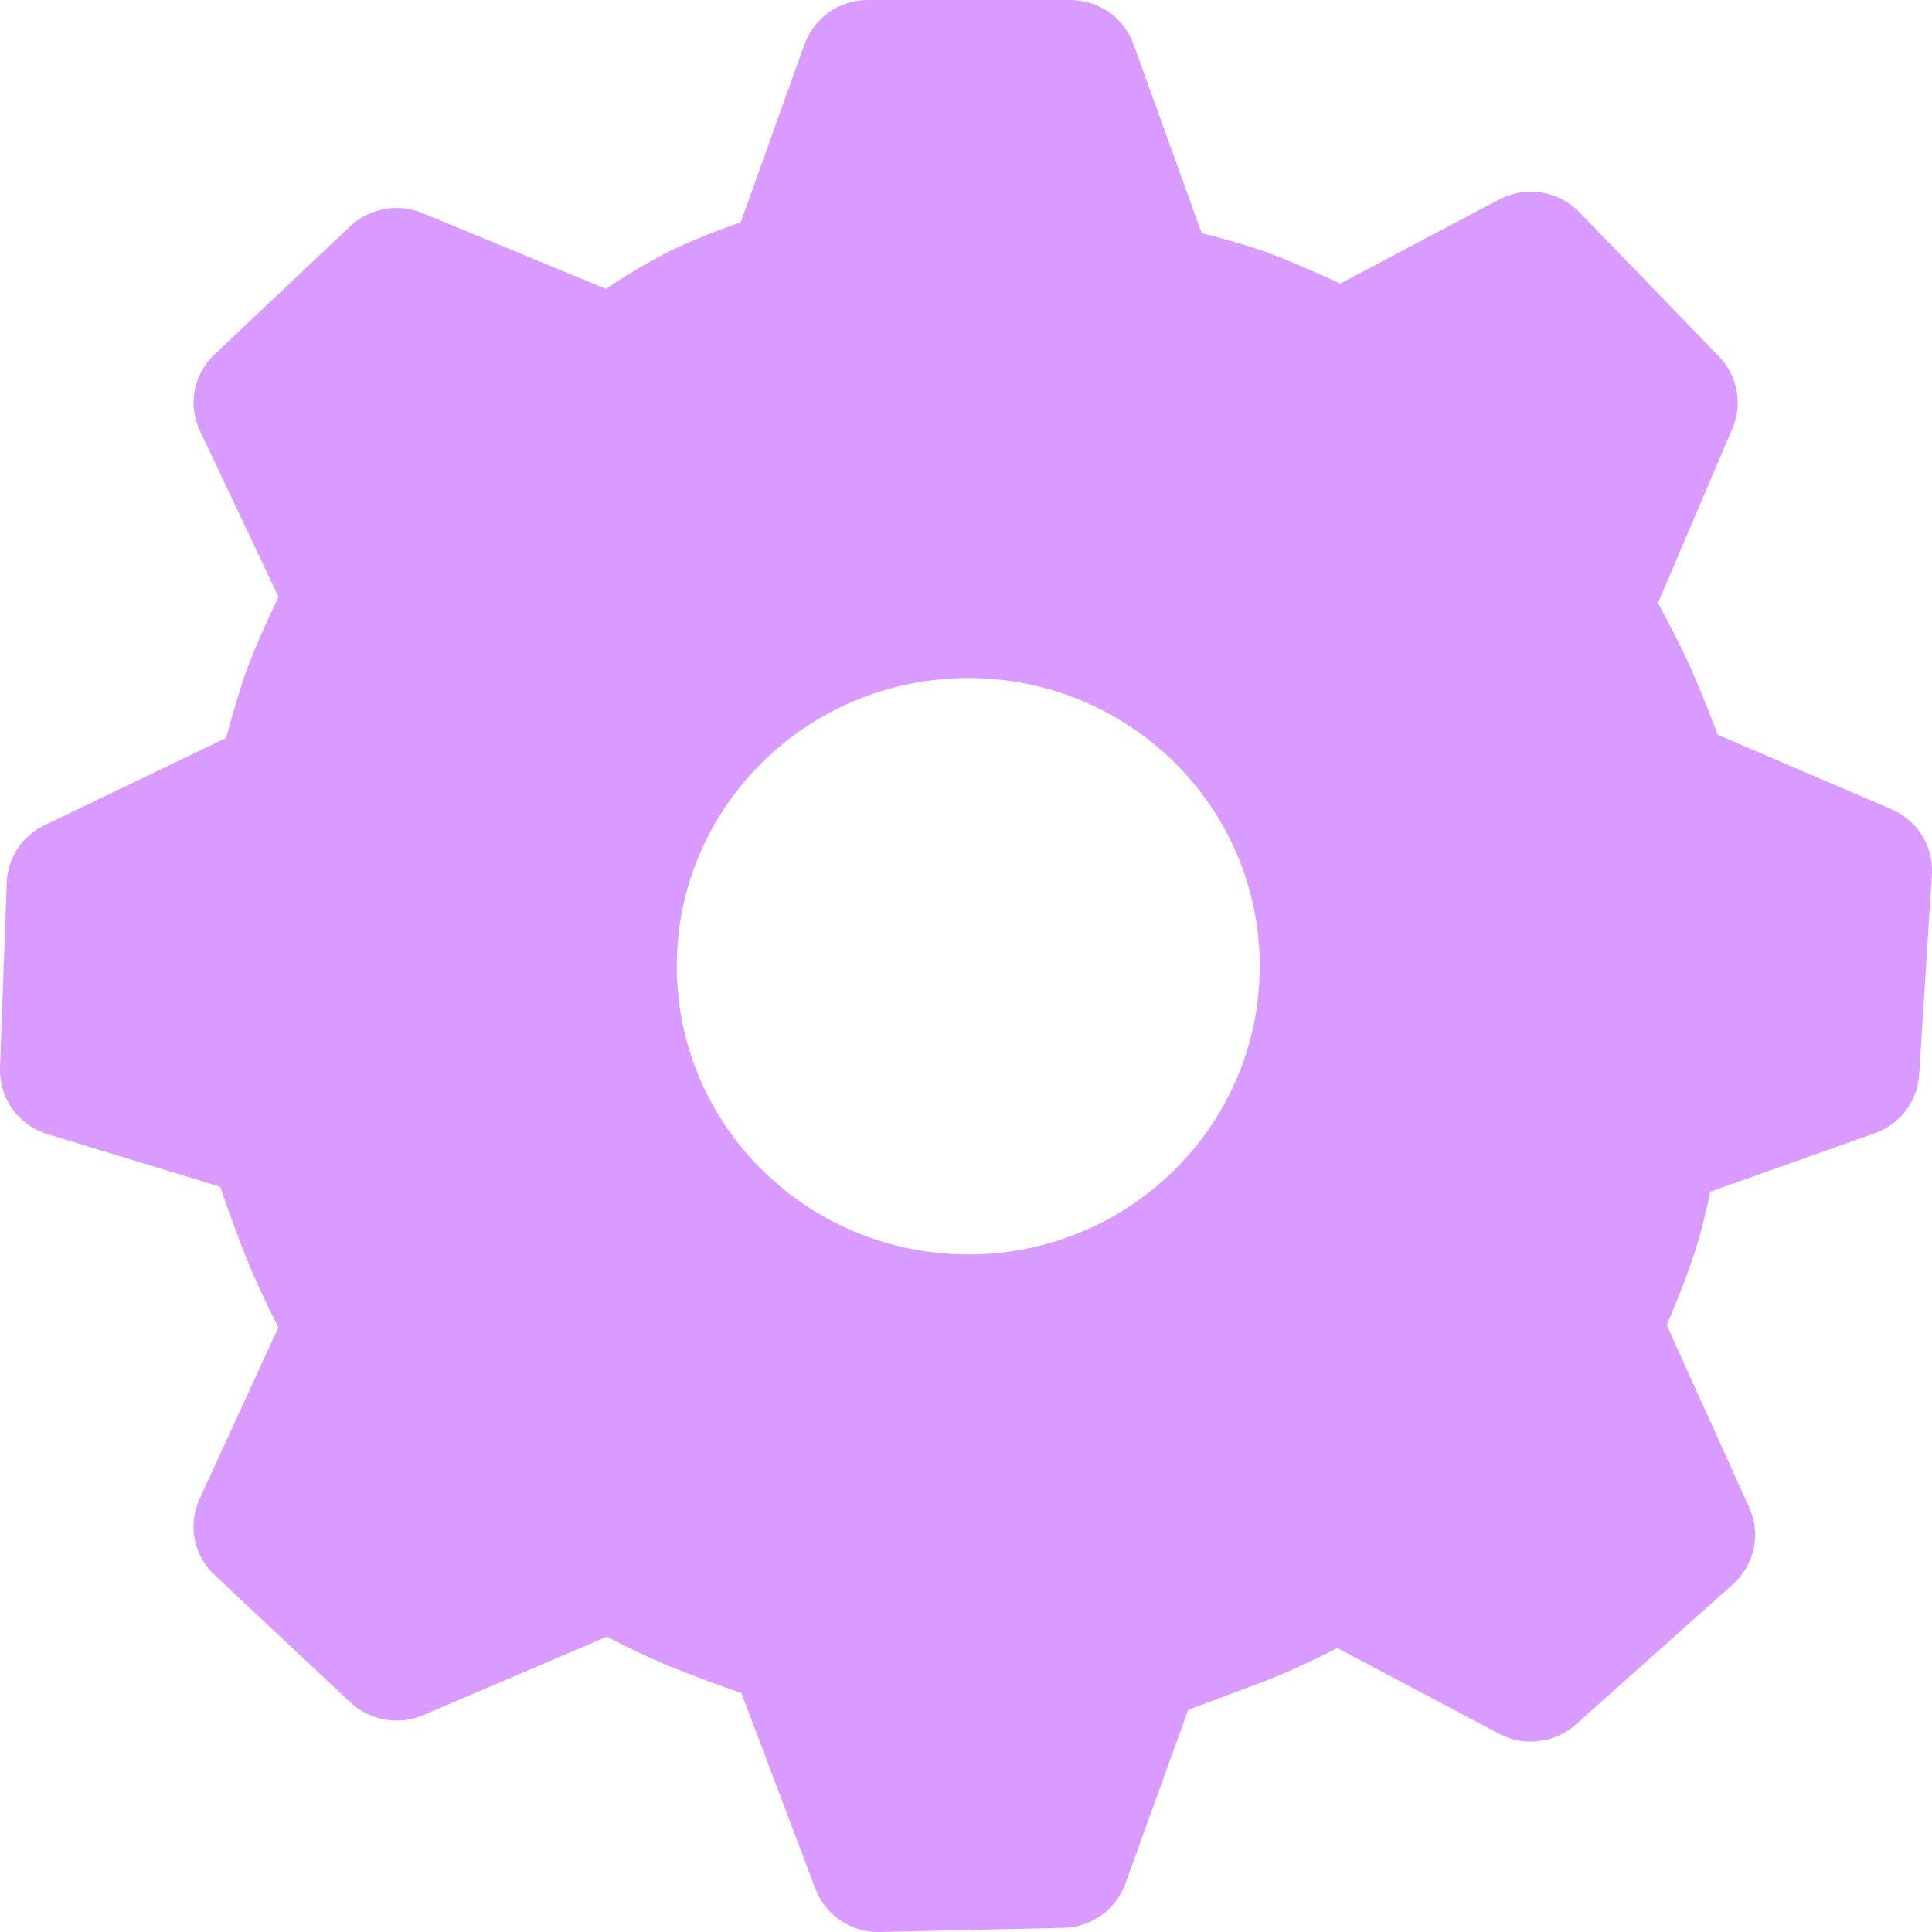<svg width="40" height="40" viewBox="0 0 40 40" fill="none" xmlns="http://www.w3.org/2000/svg">
<g clip-path="url(#clip0_4125_207)">
<path d="M22.156 3.65029e-06C22.744 3.65029e-06 23.27 0.366 23.468 0.914L24.88 4.828C25.386 4.954 25.82 5.08 26.188 5.212C26.59 5.356 27.108 5.574 27.748 5.872L31.036 4.132C31.304 3.99 31.612 3.938 31.912 3.986C32.212 4.033 32.488 4.176 32.7 4.394L35.592 7.384C35.976 7.782 36.084 8.364 35.868 8.872L34.326 12.486C34.582 12.956 34.786 13.358 34.942 13.694C35.11 14.06 35.318 14.564 35.566 15.214L39.16 16.754C39.7 16.984 40.034 17.524 39.998 18.102L39.734 22.252C39.716 22.522 39.619 22.78 39.456 22.995C39.292 23.21 39.069 23.372 38.814 23.462L35.41 24.672C35.312 25.142 35.21 25.544 35.102 25.884C34.928 26.409 34.729 26.926 34.506 27.432L36.216 31.212C36.337 31.478 36.369 31.775 36.309 32.06C36.248 32.346 36.098 32.604 35.88 32.798L32.628 35.702C32.414 35.892 32.147 36.013 31.862 36.047C31.578 36.081 31.289 36.028 31.036 35.894L27.684 34.118C27.16 34.396 26.619 34.641 26.064 34.852L24.6 35.4L23.3 39C23.204 39.264 23.03 39.492 22.802 39.655C22.573 39.818 22.301 39.908 22.02 39.914L18.22 40C17.932 40.008 17.649 39.926 17.409 39.766C17.169 39.605 16.985 39.375 16.882 39.106L15.35 35.052C14.827 34.873 14.31 34.68 13.798 34.472C13.379 34.291 12.967 34.095 12.562 33.886L8.762 35.51C8.512 35.617 8.236 35.649 7.967 35.601C7.699 35.554 7.451 35.43 7.252 35.244L4.44 32.606C4.231 32.41 4.088 32.154 4.032 31.873C3.977 31.592 4.011 31.301 4.13 31.04L5.764 27.48C5.547 27.058 5.345 26.629 5.16 26.192C4.944 25.657 4.744 25.117 4.56 24.57L0.98 23.48C0.689 23.392 0.435 23.21 0.258 22.963C0.081 22.716 -0.01 22.418 2.51638e-06 22.114L0.14 18.272C0.15 18.021 0.228 17.778 0.366 17.569C0.505 17.359 0.697 17.192 0.924 17.084L4.68 15.28C4.854 14.642 5.006 14.146 5.14 13.784C5.329 13.3 5.538 12.825 5.768 12.36L4.14 8.92C4.016 8.659 3.979 8.365 4.033 8.081C4.087 7.797 4.229 7.538 4.44 7.34L7.248 4.688C7.445 4.502 7.691 4.378 7.957 4.329C8.223 4.28 8.498 4.309 8.748 4.412L12.544 5.98C12.964 5.7 13.344 5.474 13.688 5.292C14.098 5.074 14.646 4.846 15.336 4.6L16.656 0.918C16.754 0.649 16.932 0.416 17.167 0.251C17.402 0.087 17.681 -0.001 17.968 3.65029e-06H22.156ZM20.048 14.038C16.714 14.038 14.012 16.708 14.012 20.004C14.012 23.3 16.714 25.972 20.048 25.972C23.38 25.972 26.082 23.3 26.082 20.004C26.082 16.708 23.382 14.038 20.048 14.038Z" fill="#D99BFF"/>
</g>
<defs>
<clipPath id="clip0_4125_207">
<rect width="40" height="40" fill="white"/>
</clipPath>
</defs>
</svg>
